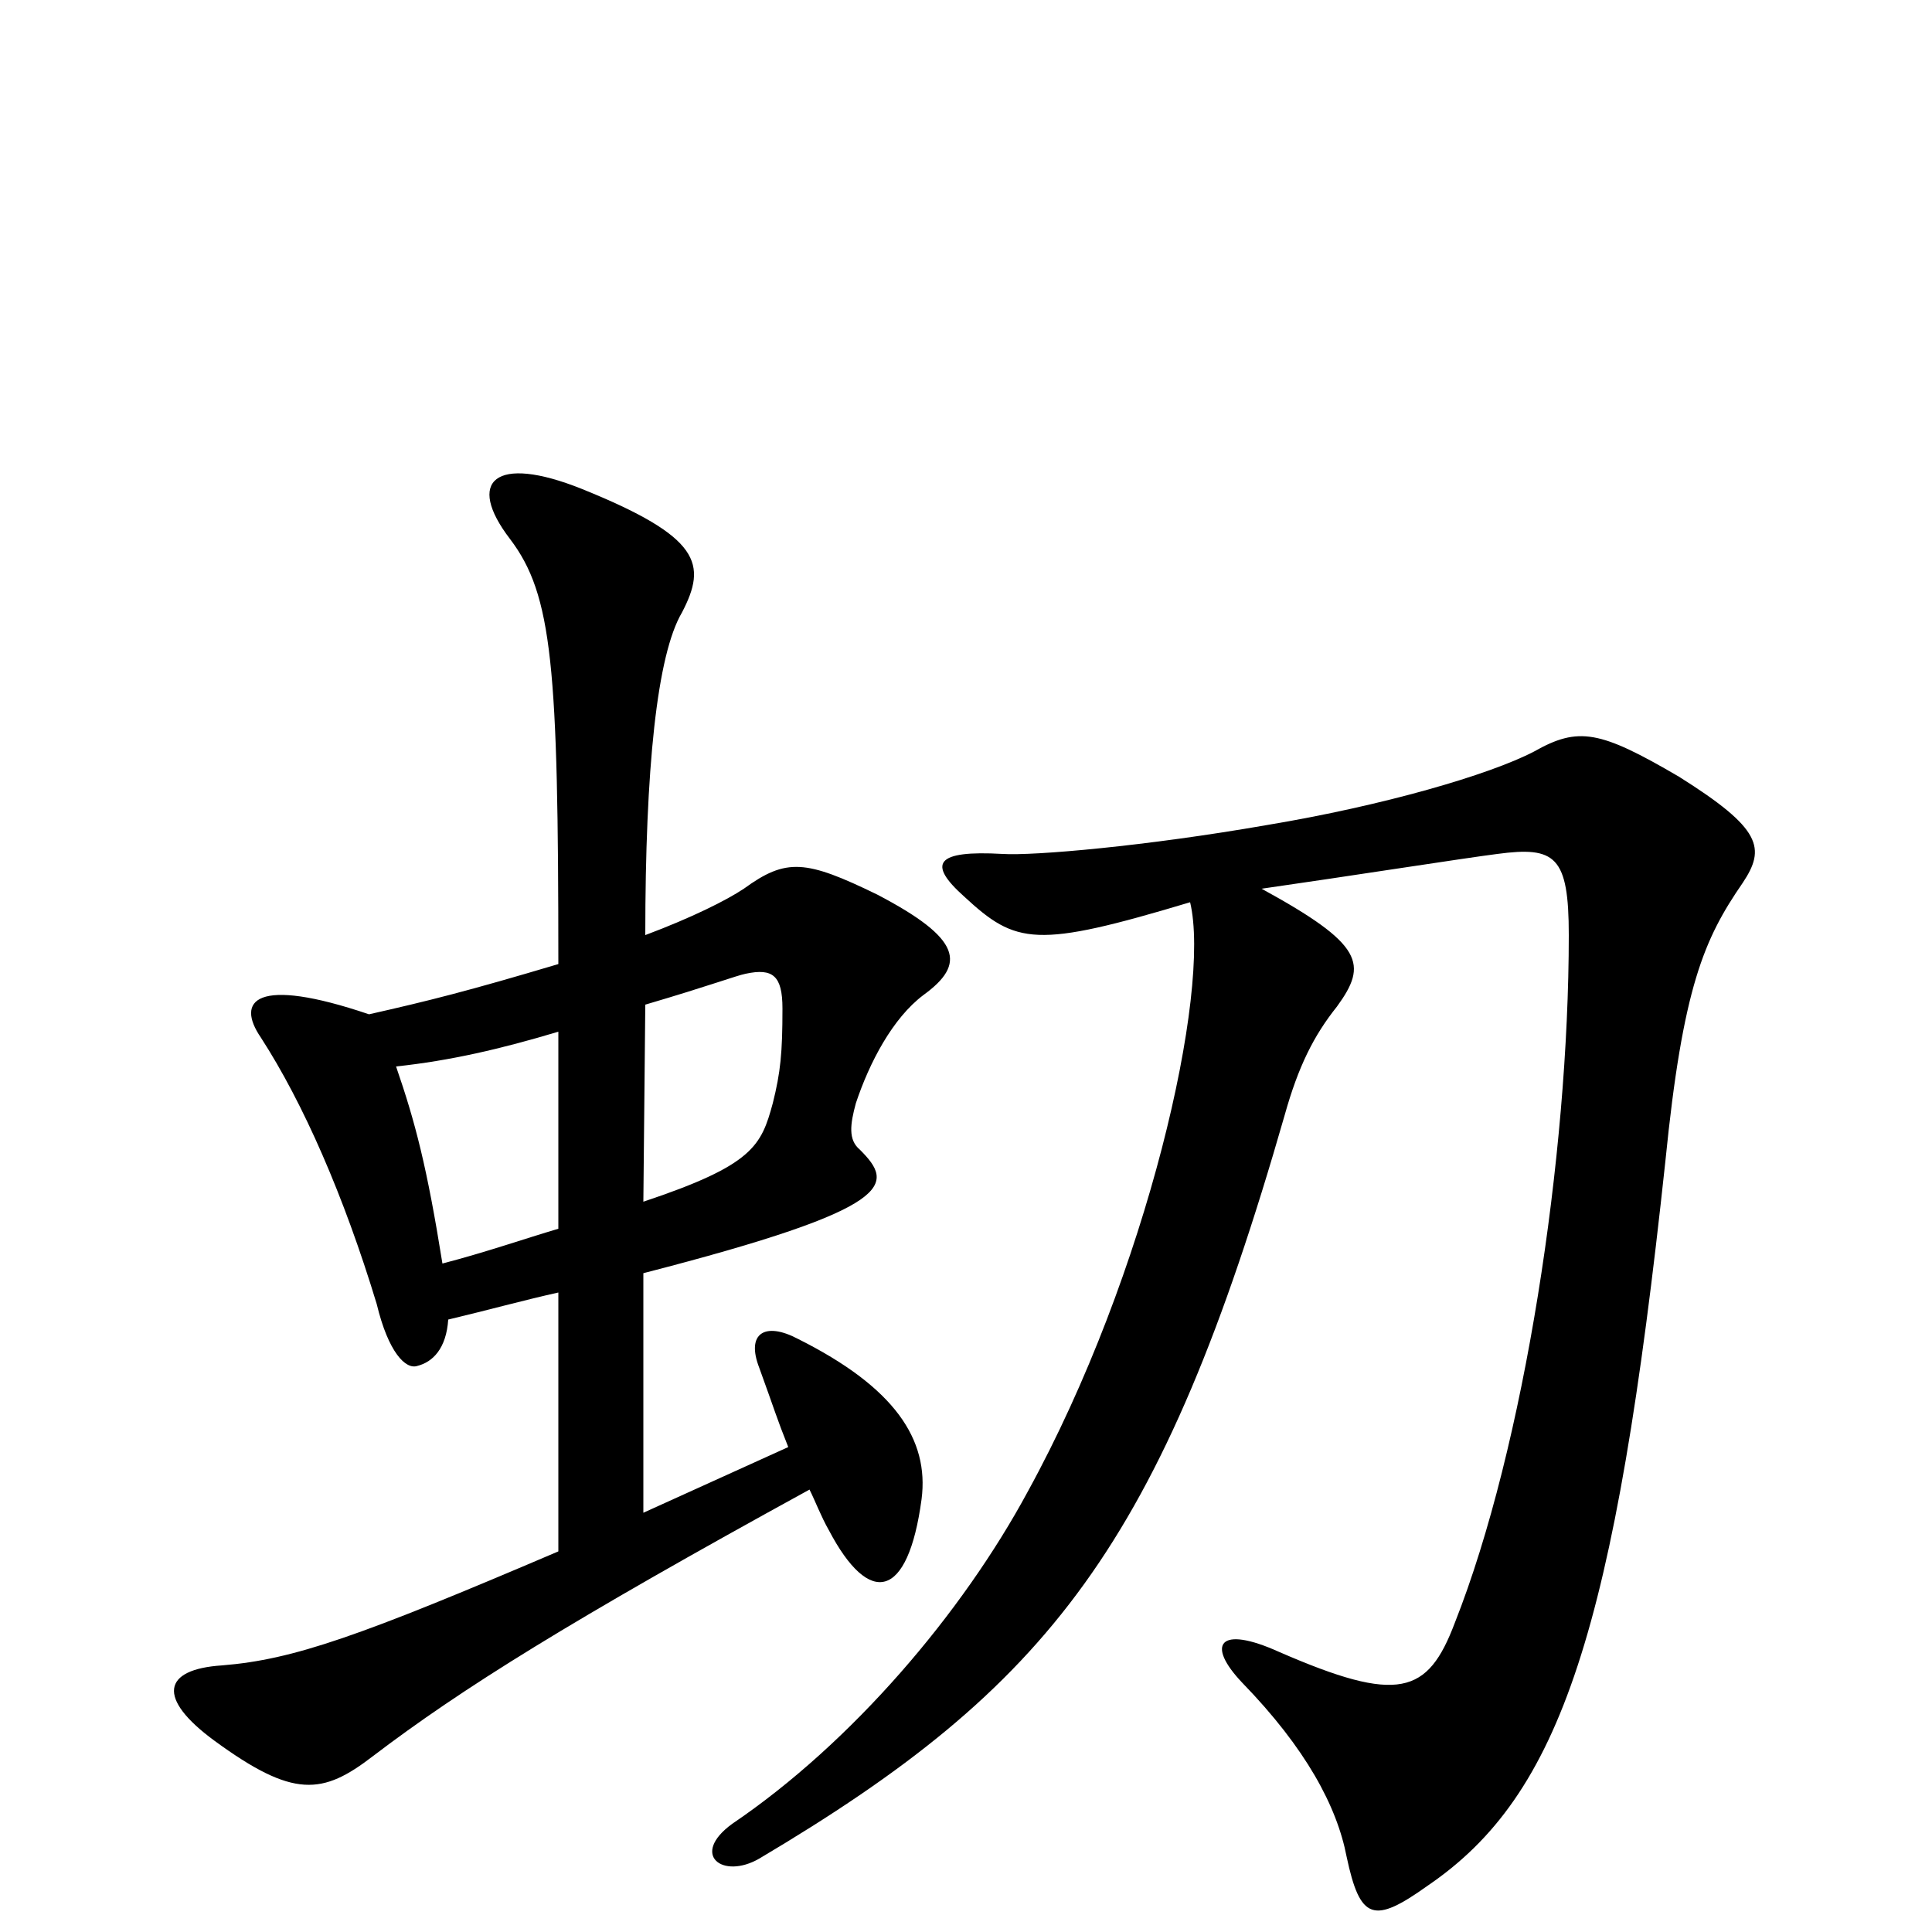 <svg xmlns="http://www.w3.org/2000/svg" viewBox="0 -1000 1000 1000">
	<path fill="#000000" d="M333 -341C465 -375 463 -387 445 -405C439 -410 440 -418 443 -429C450 -450 462 -473 478 -485C500 -501 498 -514 454 -537C417 -555 407 -556 385 -540C376 -534 358 -525 334 -516C334 -602 340 -661 353 -683C366 -708 363 -722 301 -747C256 -765 241 -751 264 -721C286 -692 289 -655 289 -501C242 -487 222 -482 191 -475C132 -495 122 -482 135 -463C157 -429 178 -381 195 -325C201 -300 210 -291 216 -293C224 -295 231 -302 232 -317C253 -322 271 -327 289 -331V-197C186 -153 152 -141 115 -138C84 -136 81 -121 111 -99C152 -69 167 -71 193 -91C239 -126 295 -161 419 -229C422 -223 425 -215 429 -208C450 -168 470 -172 477 -224C481 -255 463 -282 413 -307C396 -316 386 -310 393 -292C401 -270 402 -266 408 -251L333 -217ZM289 -364C272 -359 252 -352 229 -346C221 -396 215 -419 205 -448C233 -451 259 -457 289 -466ZM334 -480C368 -490 381 -495 386 -496C400 -499 405 -495 405 -478C405 -455 404 -445 400 -429C394 -407 390 -397 333 -378ZM616 -533C627 -487 594 -341 532 -228C498 -165 441 -98 379 -56C357 -40 374 -27 393 -38C543 -127 601 -200 665 -423C672 -448 680 -464 692 -479C708 -501 706 -511 653 -540C695 -546 759 -556 775 -558C805 -562 812 -557 812 -516C812 -402 789 -251 753 -160C739 -123 724 -118 662 -145C631 -159 624 -149 643 -129C676 -95 692 -65 697 -39C704 -6 711 -4 739 -24C808 -71 836 -156 862 -399C871 -489 882 -514 902 -543C914 -561 912 -571 869 -598C828 -622 817 -624 794 -611C771 -599 716 -583 656 -573C593 -562 535 -557 519 -558C484 -560 480 -553 499 -536C526 -511 536 -509 616 -533Z"/>
</svg>